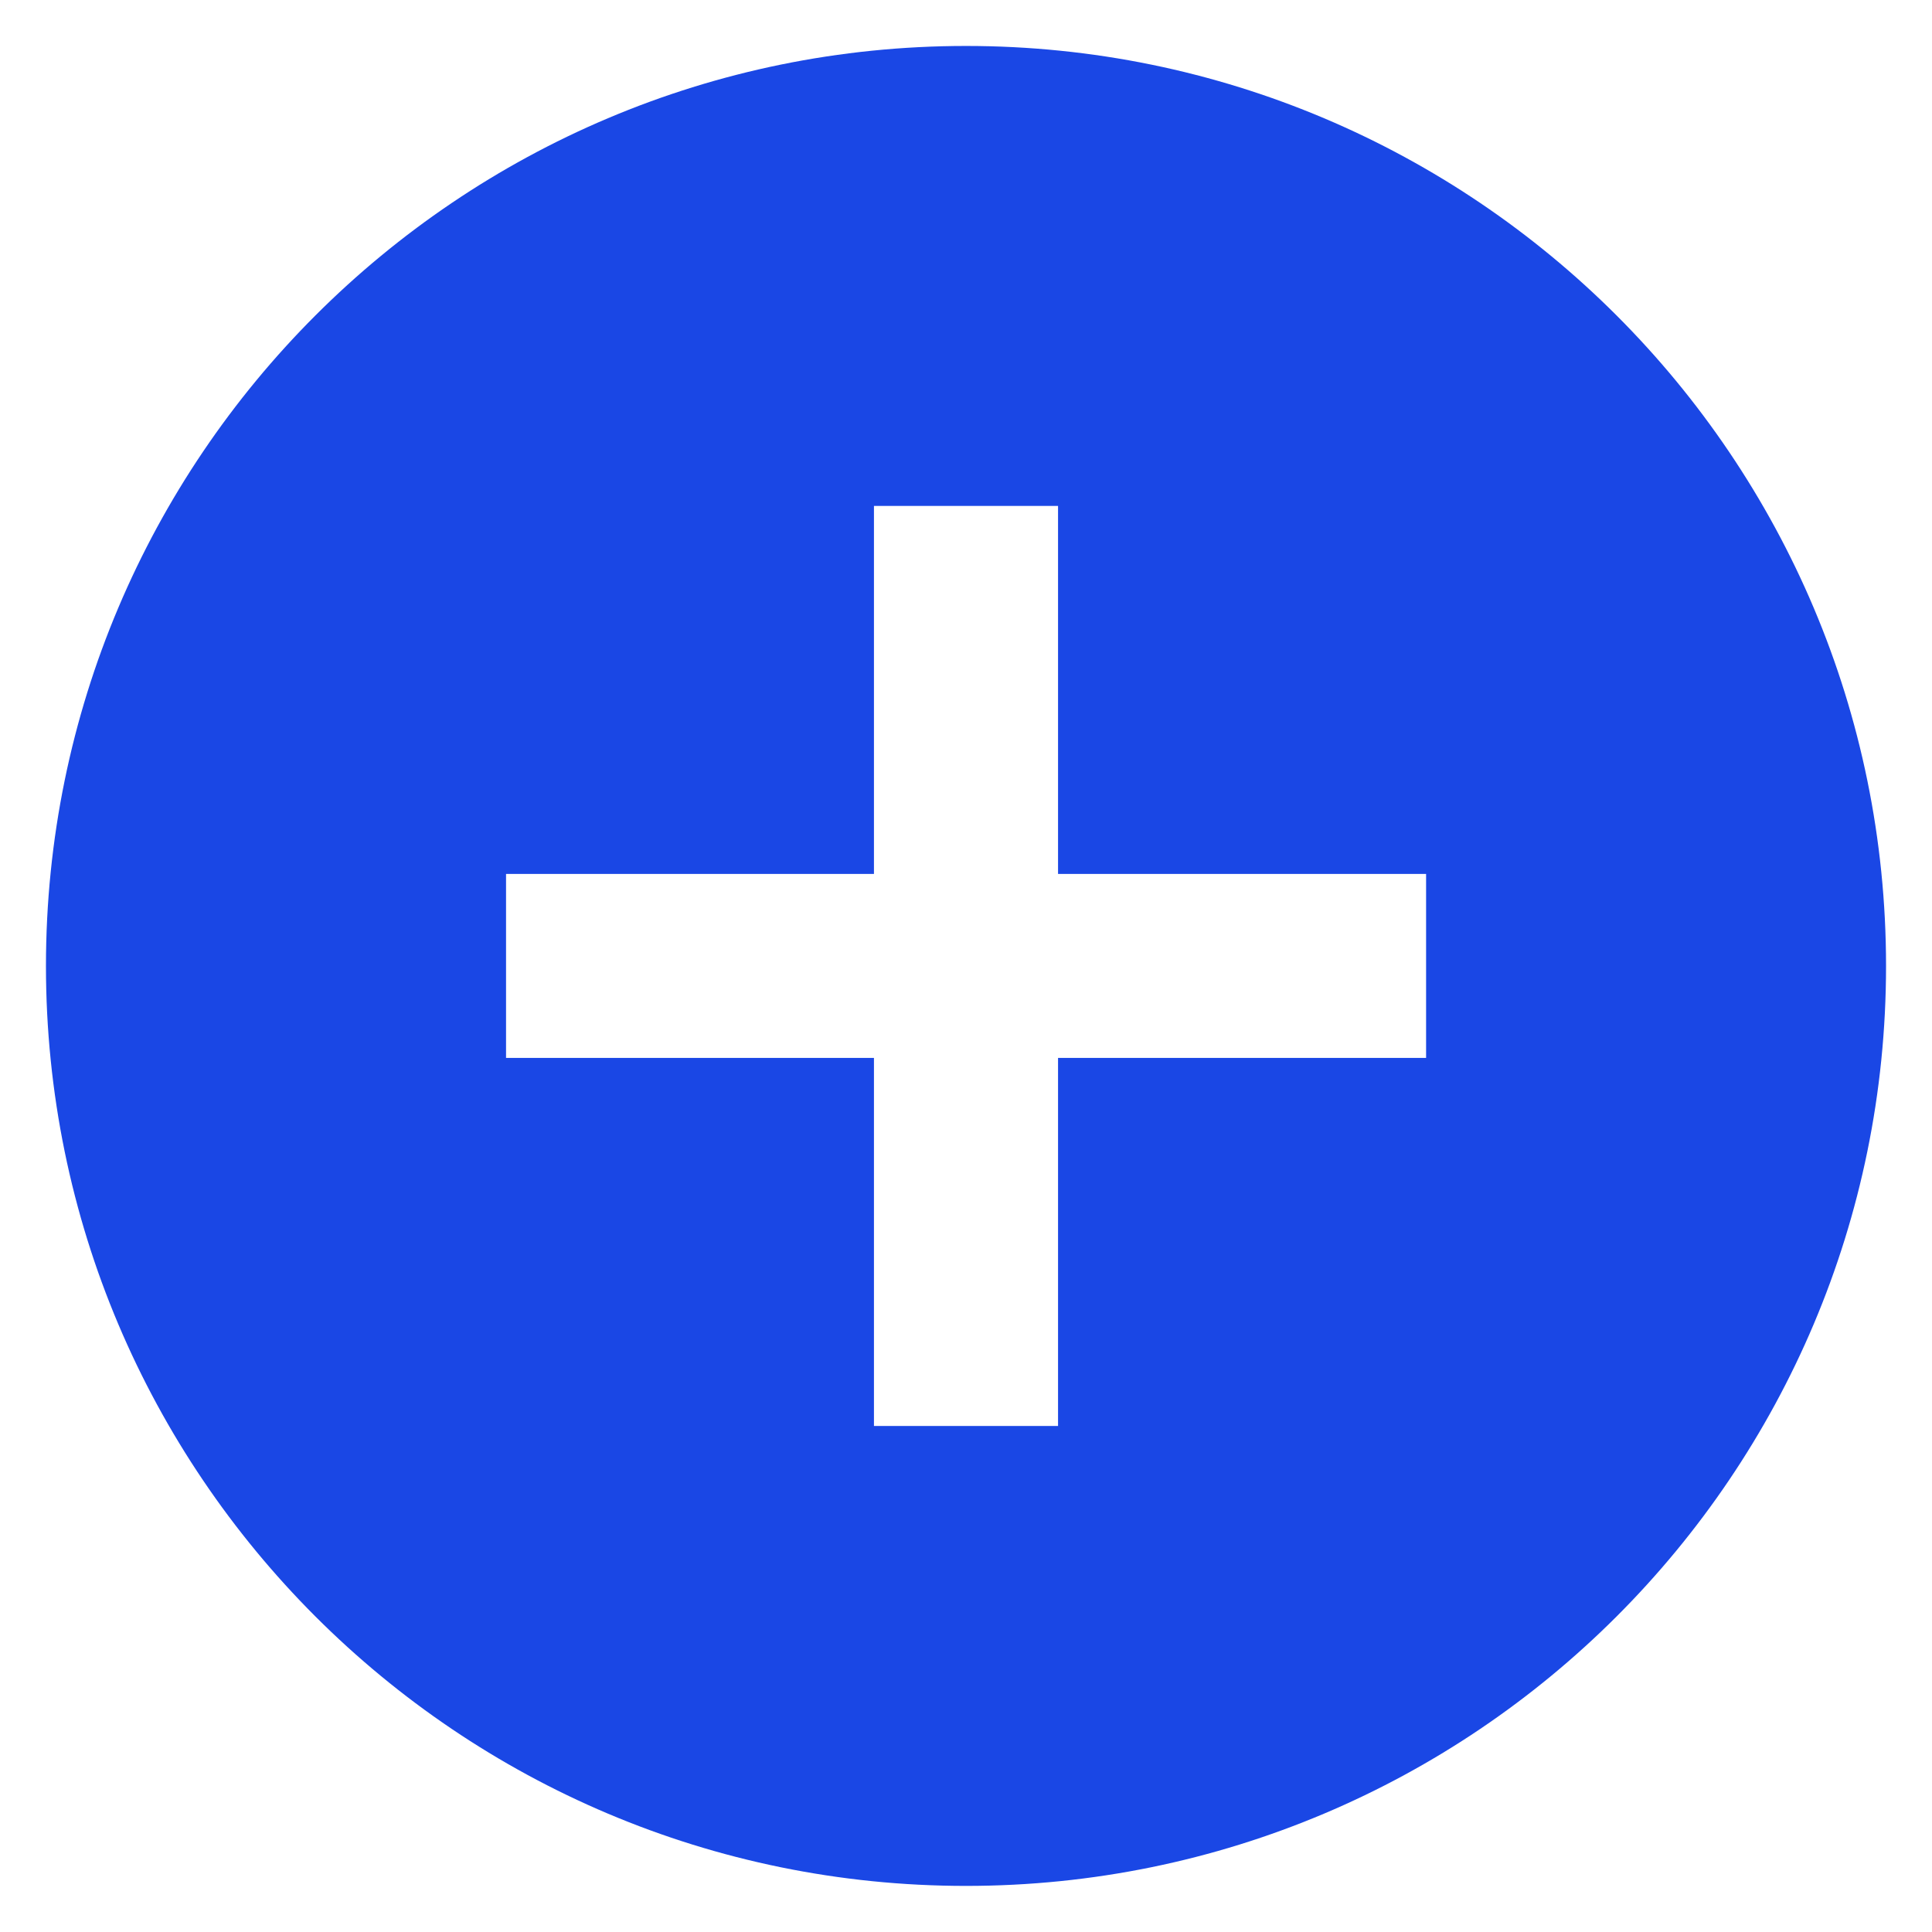 <svg width="14" height="14" viewBox="0 0 14 14" fill="none" xmlns="http://www.w3.org/2000/svg">
<path d="M7 13.666C3.318 13.666 0.333 10.682 0.333 7C0.333 3.318 3.318 0.333 7 0.333C10.682 0.333 13.667 3.318 13.667 7C13.667 10.682 10.682 13.666 7 13.666ZM6.333 6.333H3.667V7.666H6.333V10.333H7.667V7.666H10.334V6.333H7.667V3.666H6.333V6.333Z" fill="#1A47E5"/>
</svg>
